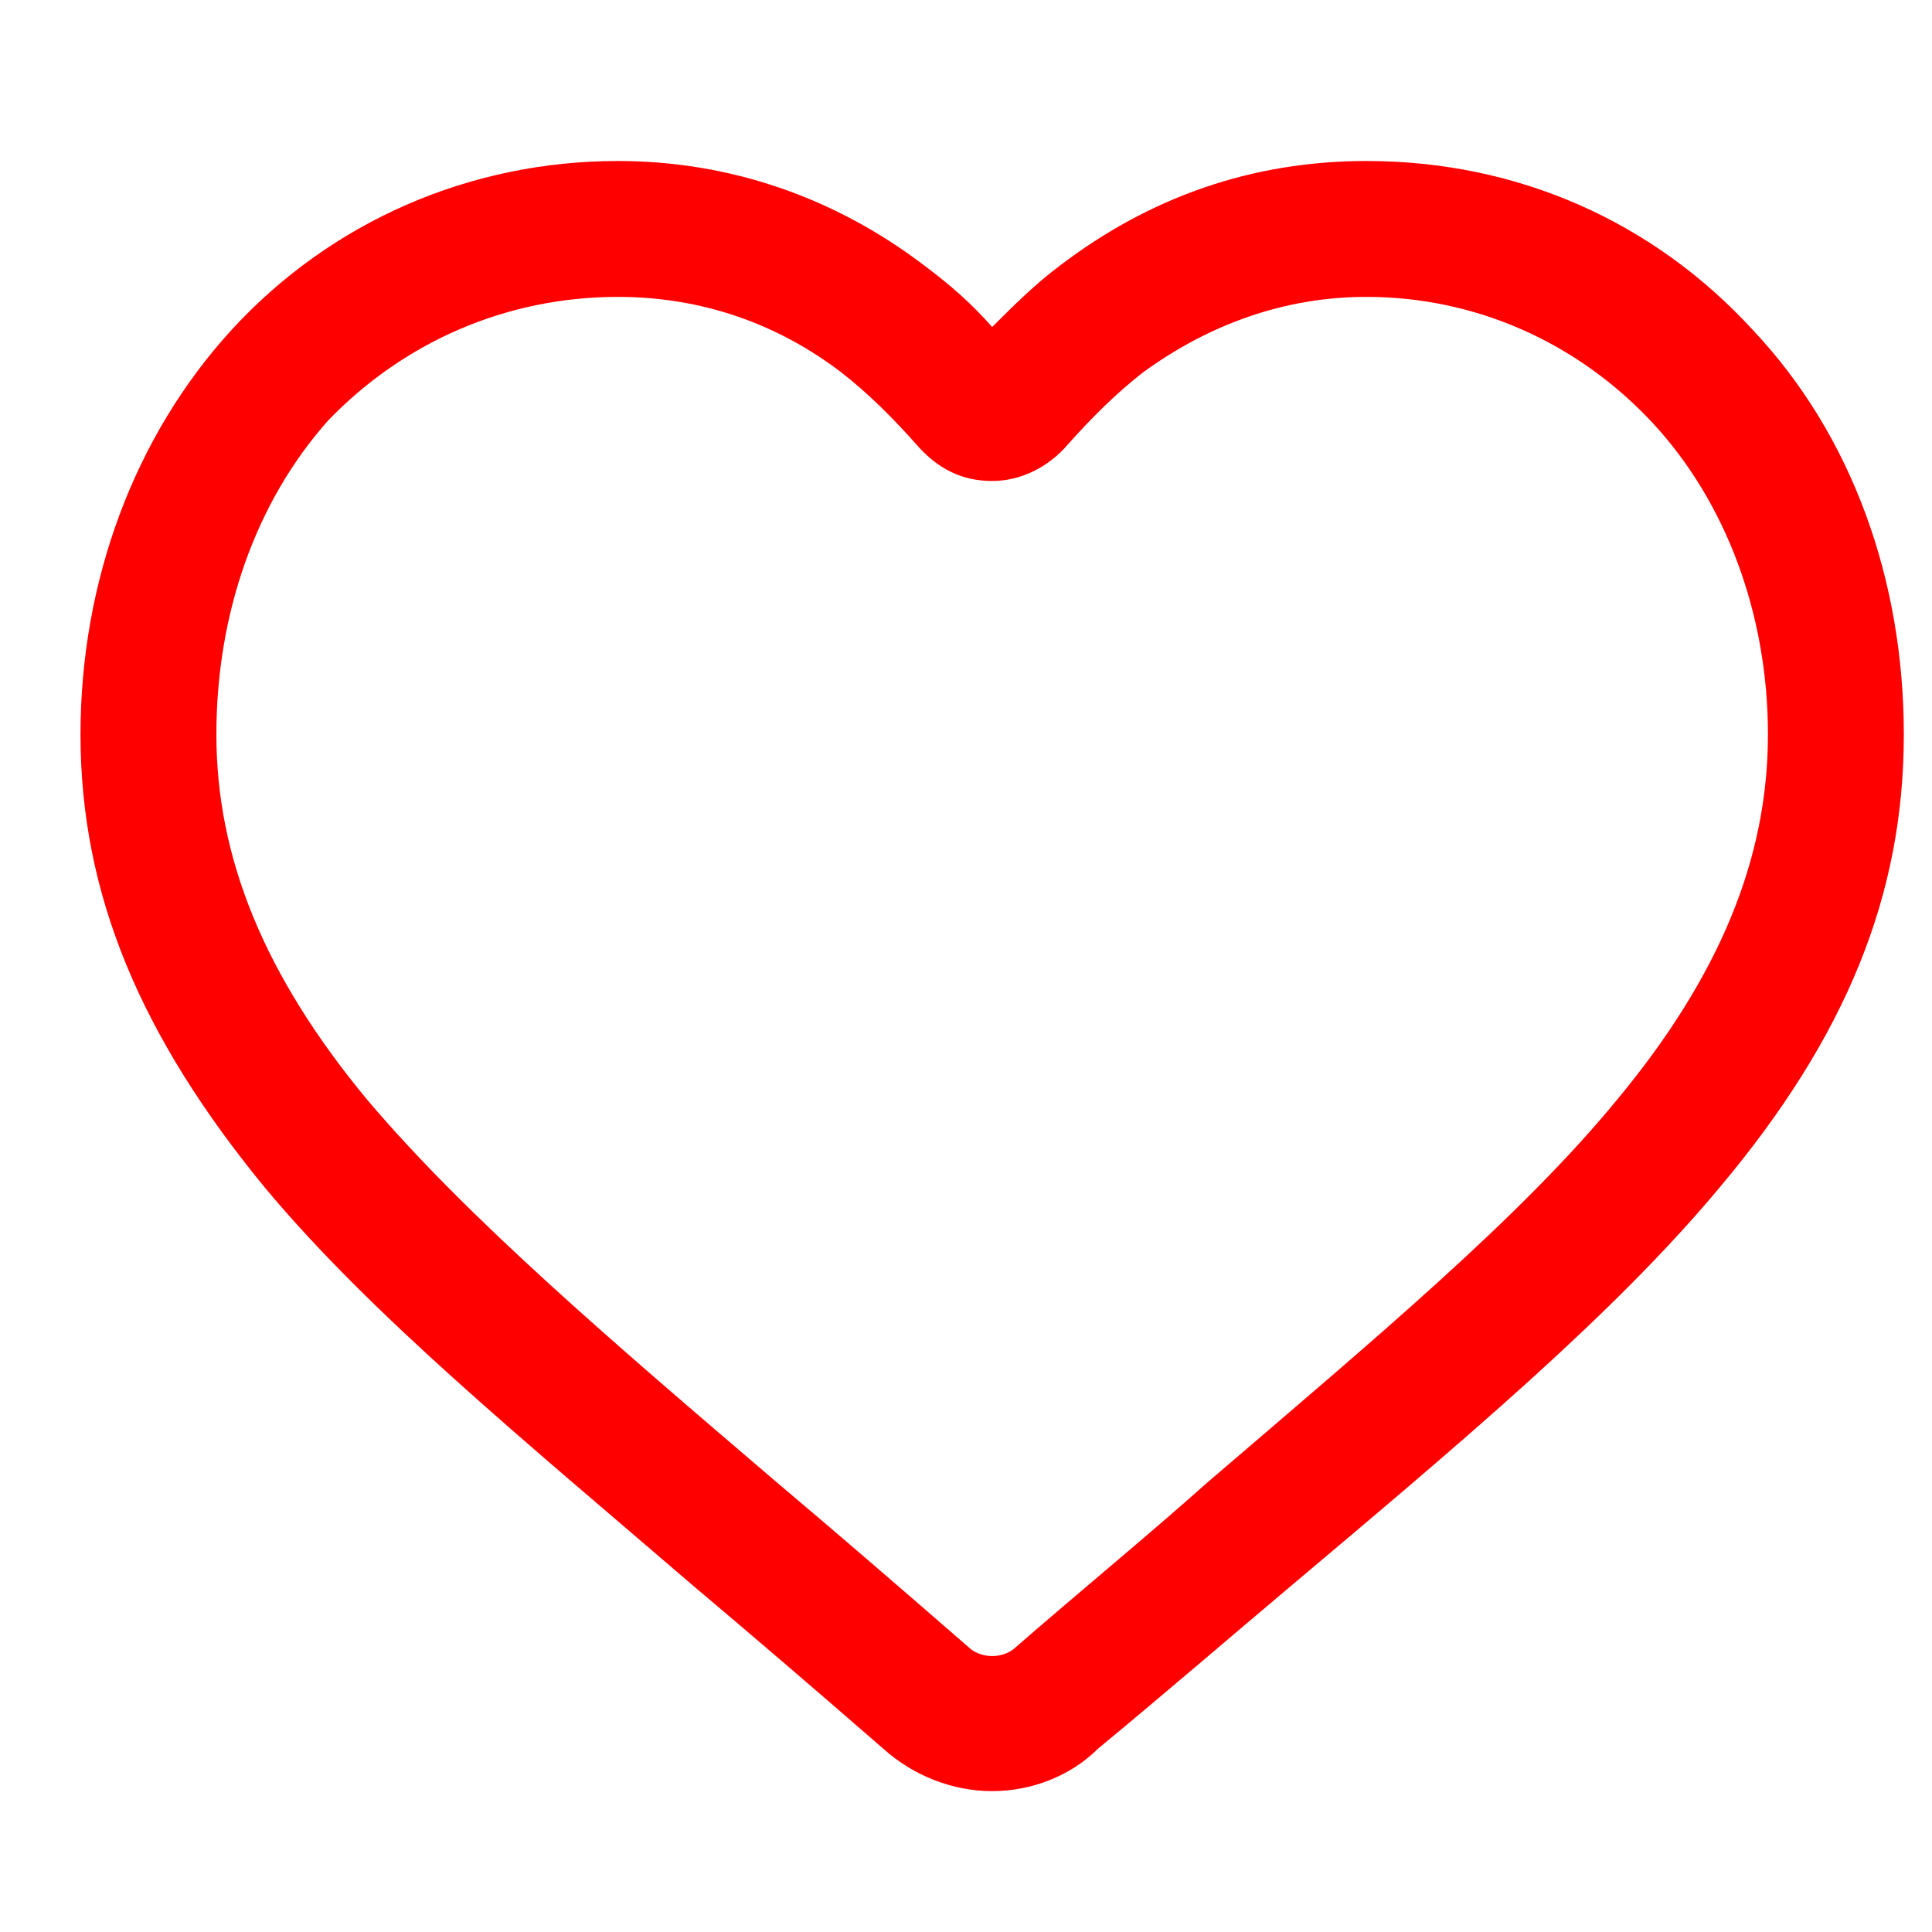 <svg width="24" height="24" viewBox="0 0 24 24" fill="none" xmlns="http://www.w3.org/2000/svg">
<g clip-path="url(#clip0_89_1223)">
<path d="M12.325 22.25C11.838 22.25 11.35 22.062 10.975 21.725C10.113 20.975 9.325 20.3 8.613 19.7C6.475 17.863 4.6 16.325 3.288 14.75C1.75 12.875 1 11.113 1 9.125C1 7.213 1.675 5.412 2.875 4.1C4.112 2.75 5.838 2 7.675 2C9.062 2 10.375 2.45 11.5 3.312C11.8 3.538 12.062 3.763 12.325 4.062C12.588 3.8 12.85 3.538 13.15 3.312C14.275 2.45 15.55 2 16.975 2C18.85 2 20.538 2.75 21.775 4.1C23.012 5.412 23.65 7.213 23.65 9.125C23.65 11.113 22.938 12.875 21.363 14.75C20.05 16.325 18.175 17.9 16.038 19.7C15.325 20.3 14.5 21.012 13.637 21.725C13.3 22.062 12.812 22.25 12.325 22.25ZM7.675 3.688C6.287 3.688 5.013 4.25 4.075 5.225C3.175 6.237 2.688 7.625 2.688 9.125C2.688 10.662 3.288 12.125 4.562 13.662C5.8 15.125 7.6 16.663 9.662 18.425C10.375 19.025 11.2 19.738 12.062 20.488C12.213 20.6 12.438 20.6 12.588 20.488C13.45 19.738 14.275 19.062 14.988 18.425C17.087 16.625 18.887 15.125 20.087 13.662C21.363 12.125 21.962 10.662 21.962 9.125C21.962 7.625 21.438 6.237 20.538 5.263C19.6 4.25 18.325 3.688 16.975 3.688C15.963 3.688 15.025 4.025 14.2 4.625C13.863 4.888 13.562 5.188 13.262 5.525C13.037 5.787 12.7 5.975 12.325 5.975C11.95 5.975 11.65 5.825 11.387 5.525C11.088 5.188 10.787 4.888 10.45 4.625C9.662 4.025 8.725 3.688 7.675 3.688Z" fill="#FF0000"/>
</g>
<defs>
<clipPath id="clip0_89_1223">
<rect width="24" height="24" fill="white"/>
</clipPath>
</defs>
</svg>
